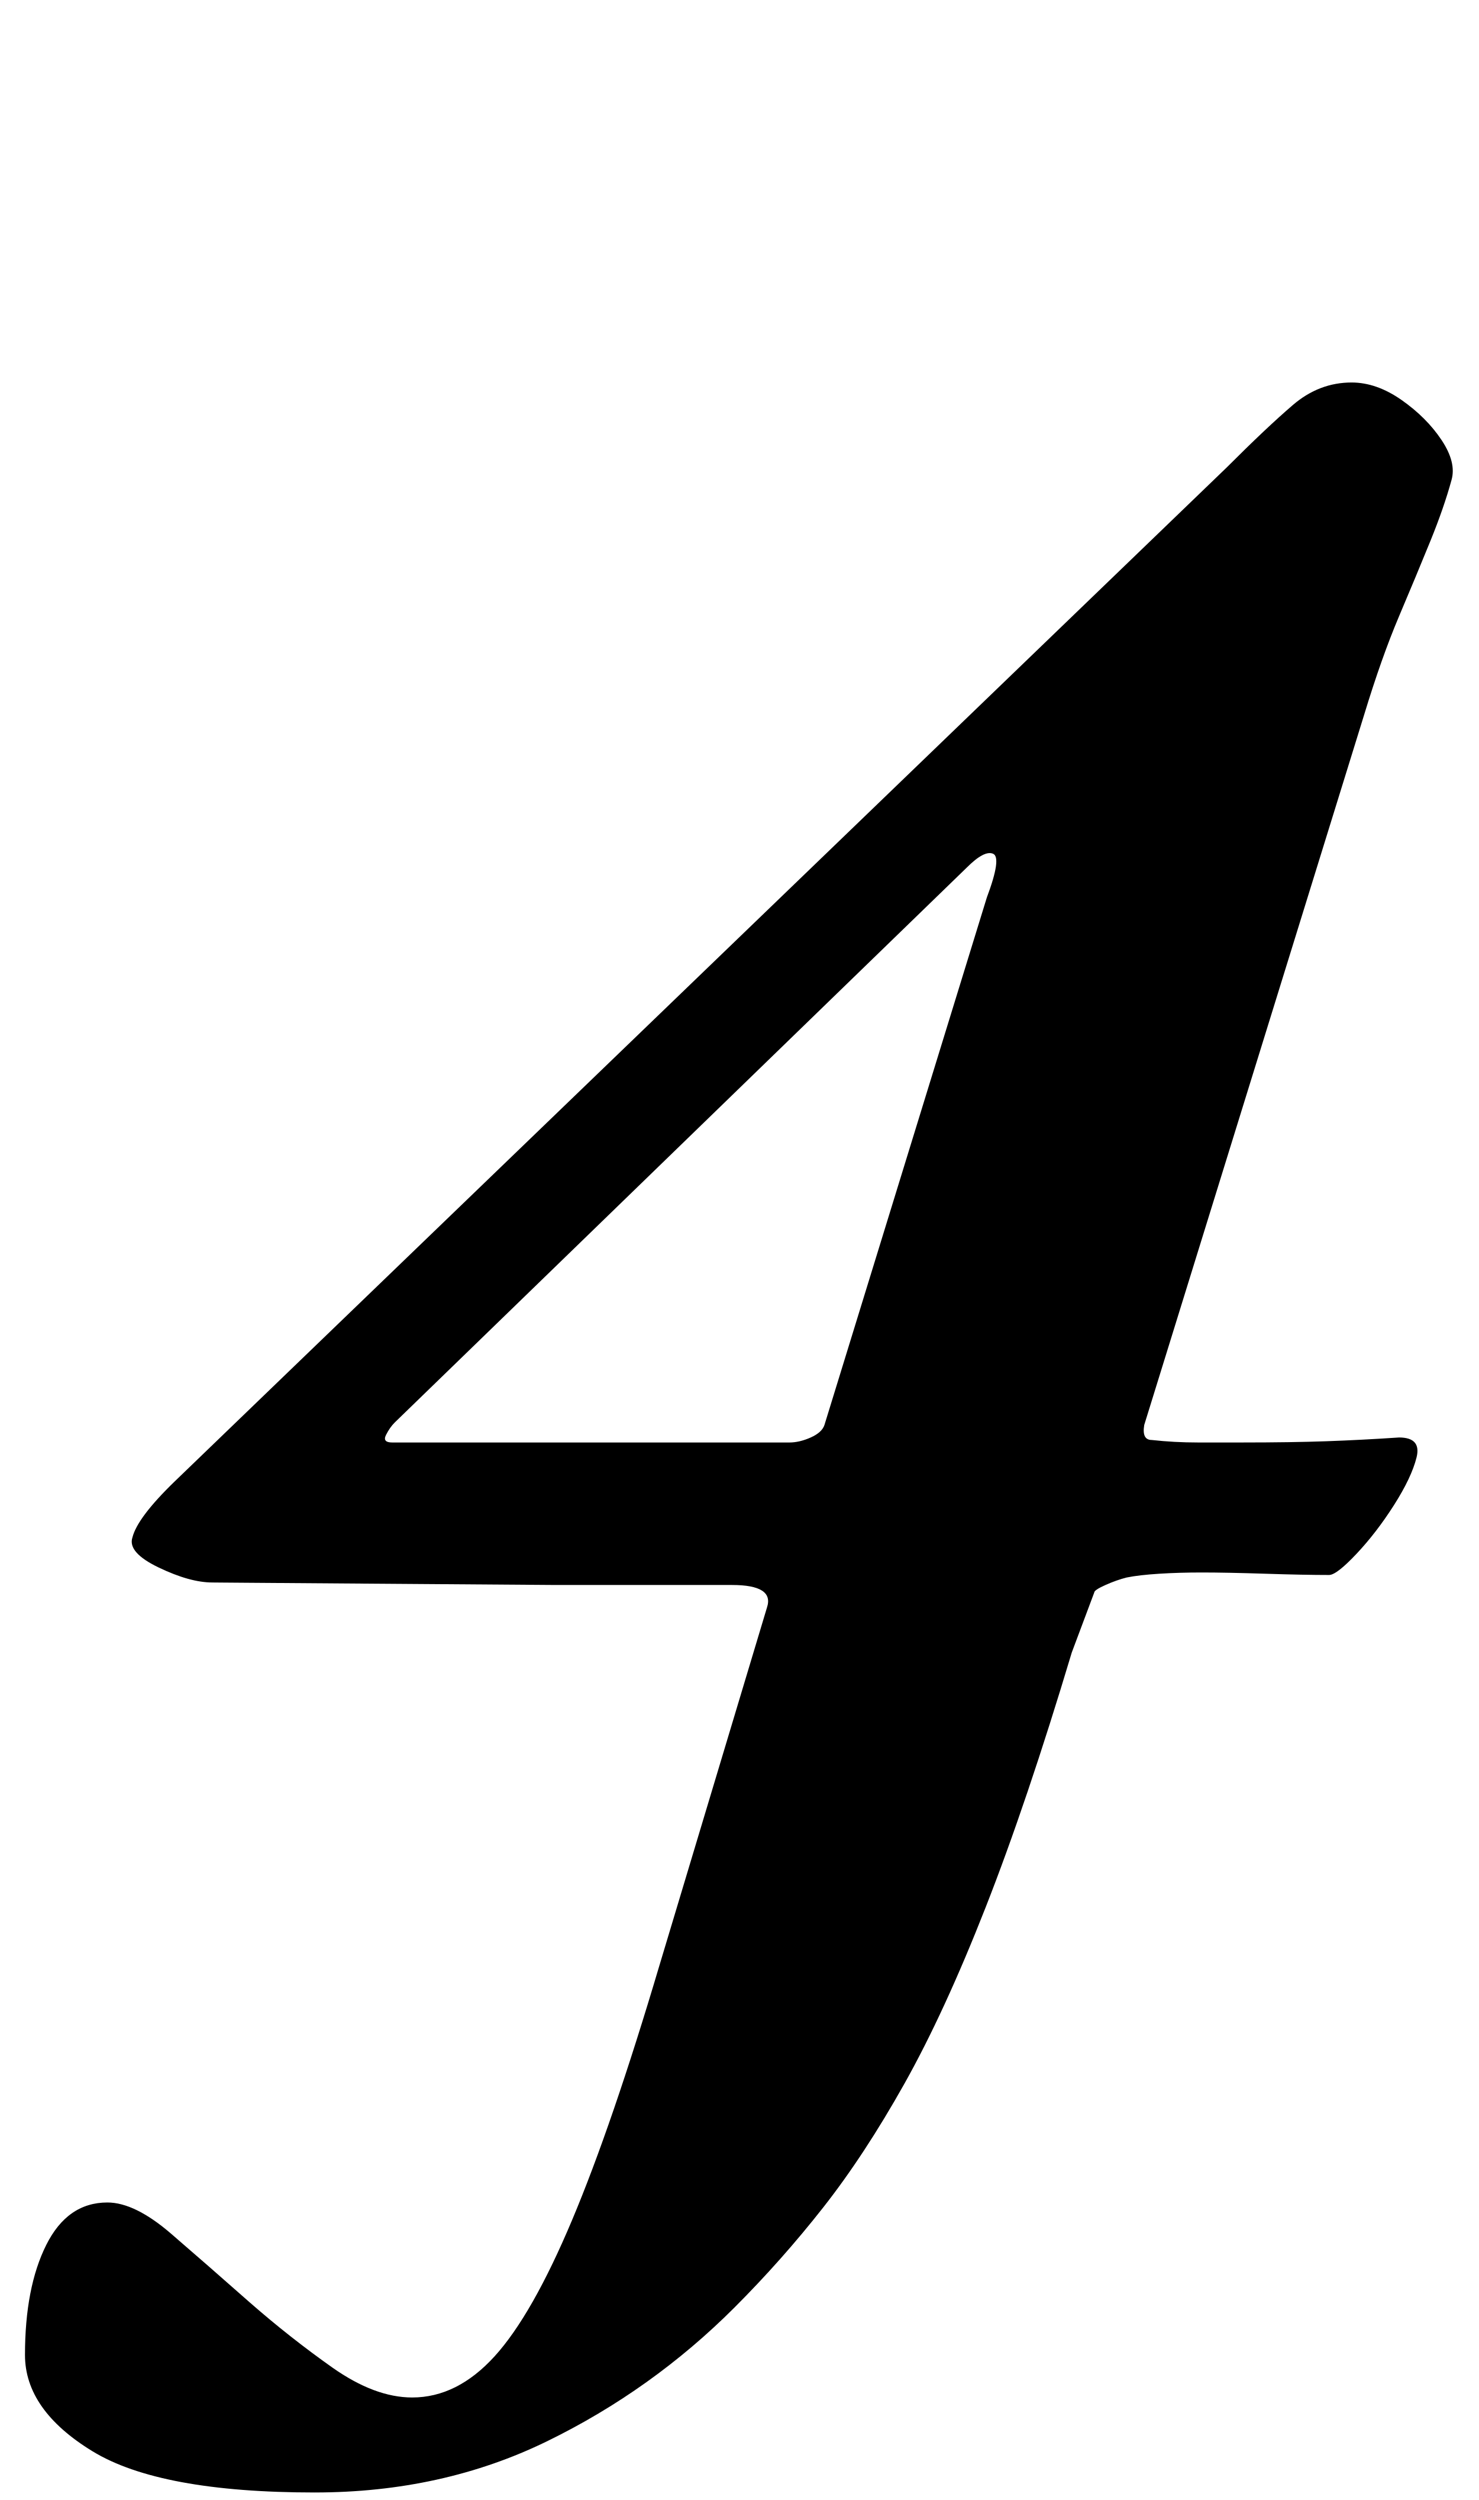 <?xml version="1.0" standalone="no"?>
<!DOCTYPE svg PUBLIC "-//W3C//DTD SVG 1.1//EN" "http://www.w3.org/Graphics/SVG/1.1/DTD/svg11.dtd" >
<svg xmlns="http://www.w3.org/2000/svg" xmlns:xlink="http://www.w3.org/1999/xlink" version="1.1" viewBox="-44 0 592 1000">
  <g transform="matrix(1 0 0 -1 0 800)">
   <path fill="currentColor"
d="M82 -197q-62 0 -89 16.5t-27 38.5q0 27 8.5 44t24.5 17q11 0 25.5 -12.5t31.5 -27.5q16 -14 33 -26t32 -12q18 0 33 16.5t31 54.5t35 102l43 143q3 9 -14 9h-70.5t-70 0.5t-67.5 0.5q-9 0 -21.5 6t-10.5 12q2 8 17 22.5t41 39.5l380 366q16 16 26.5 25t23.5 9q10 0 20 -7
t16 -16t4 -16q-3 -11 -8.5 -24.5t-12.5 -30t-14 -39.5l-88 -284q-1 -6 3 -6q9 -1 18.5 -1h17.5q20 0 34 0.5t29 1.5q9 0 7 -8t-9 -19t-15 -19.5t-11 -8.5q-10 0 -25.5 0.5t-25.5 0.5q-9 0 -17 -0.5t-13 -1.5q-4 -1 -8.5 -3t-4.5 -3l-9 -24q-18 -60 -34.5 -102t-32.5 -70.5
t-32.5 -49.5t-35.5 -40q-33 -33 -75 -53.5t-93 -20.5zM113 223h159q4 0 8.5 2t5.5 5l65 211q6 16 2.5 17.5t-10.5 -5.5l-229 -222q-2 -2 -3.5 -5t2.5 -3z" />
  </g>

</svg>
